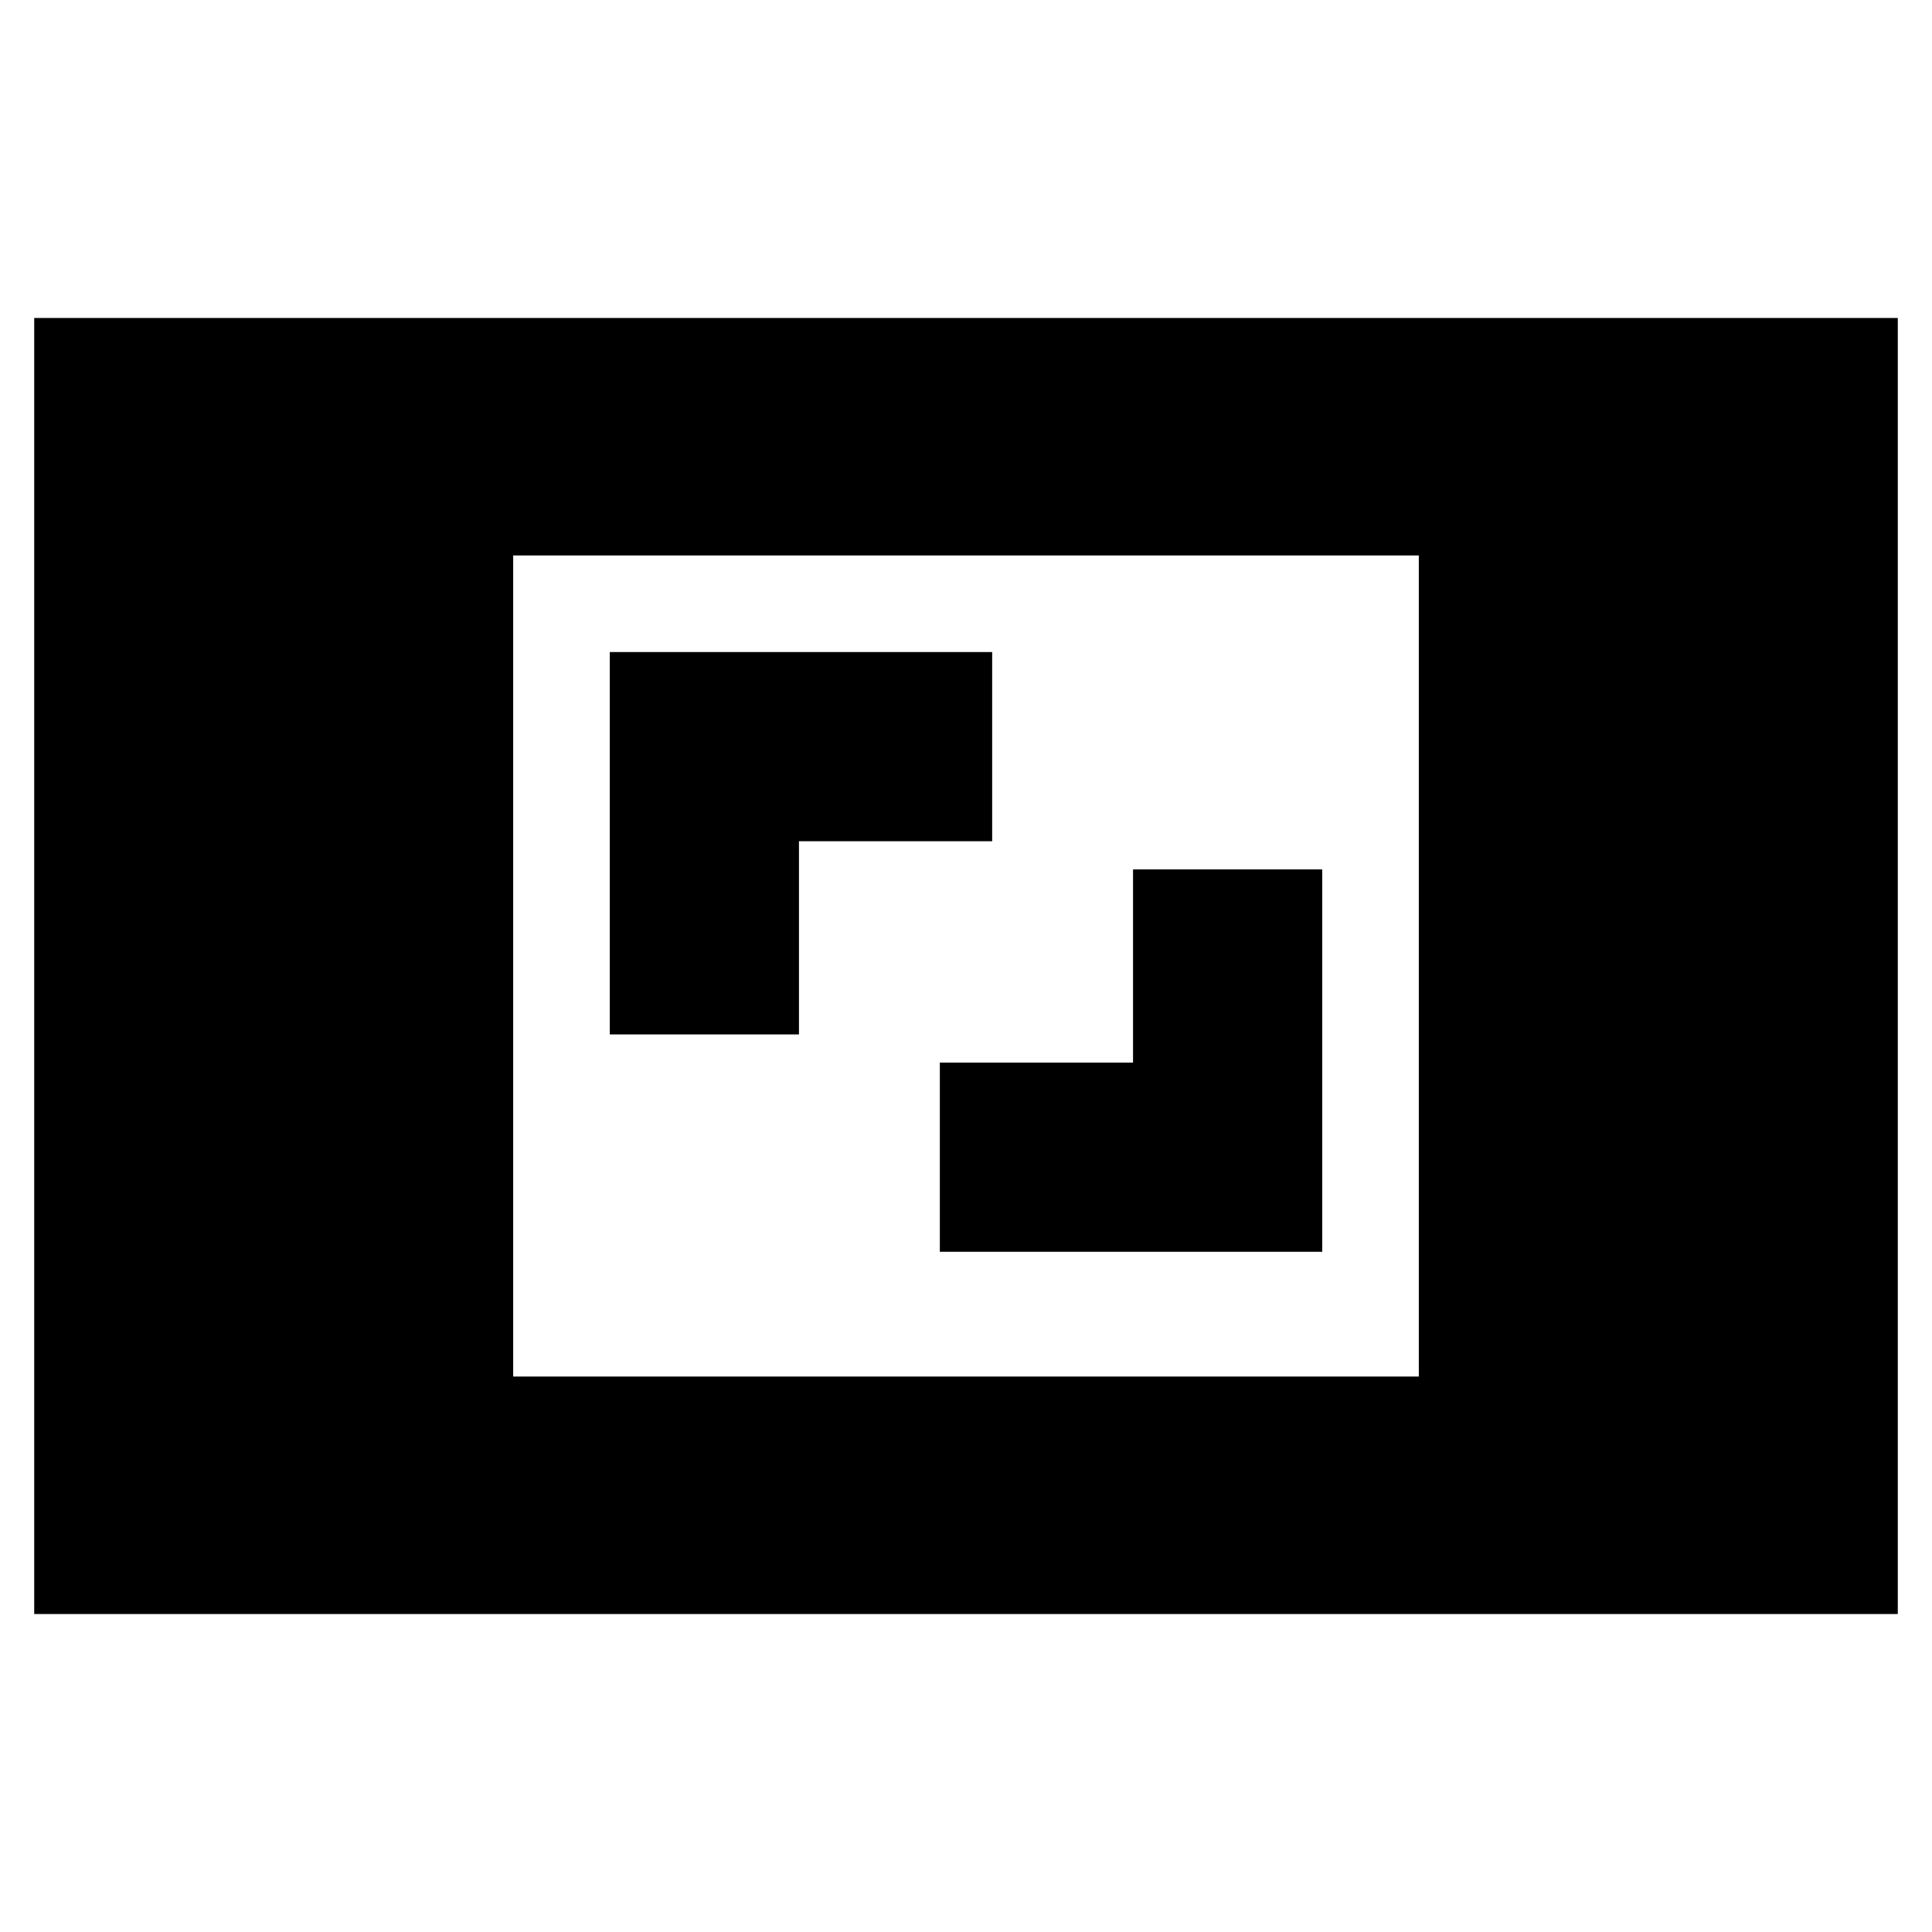 <svg xmlns="http://www.w3.org/2000/svg" height="20" viewBox="0 -960 960 960" width="20"><path d="M17-158v-644h926v644H17Zm238-118h450v-408H255v408Zm212-62h190v-190h-94v96h-96v94ZM303-446h94v-96h96v-94H303v190Z"/></svg>